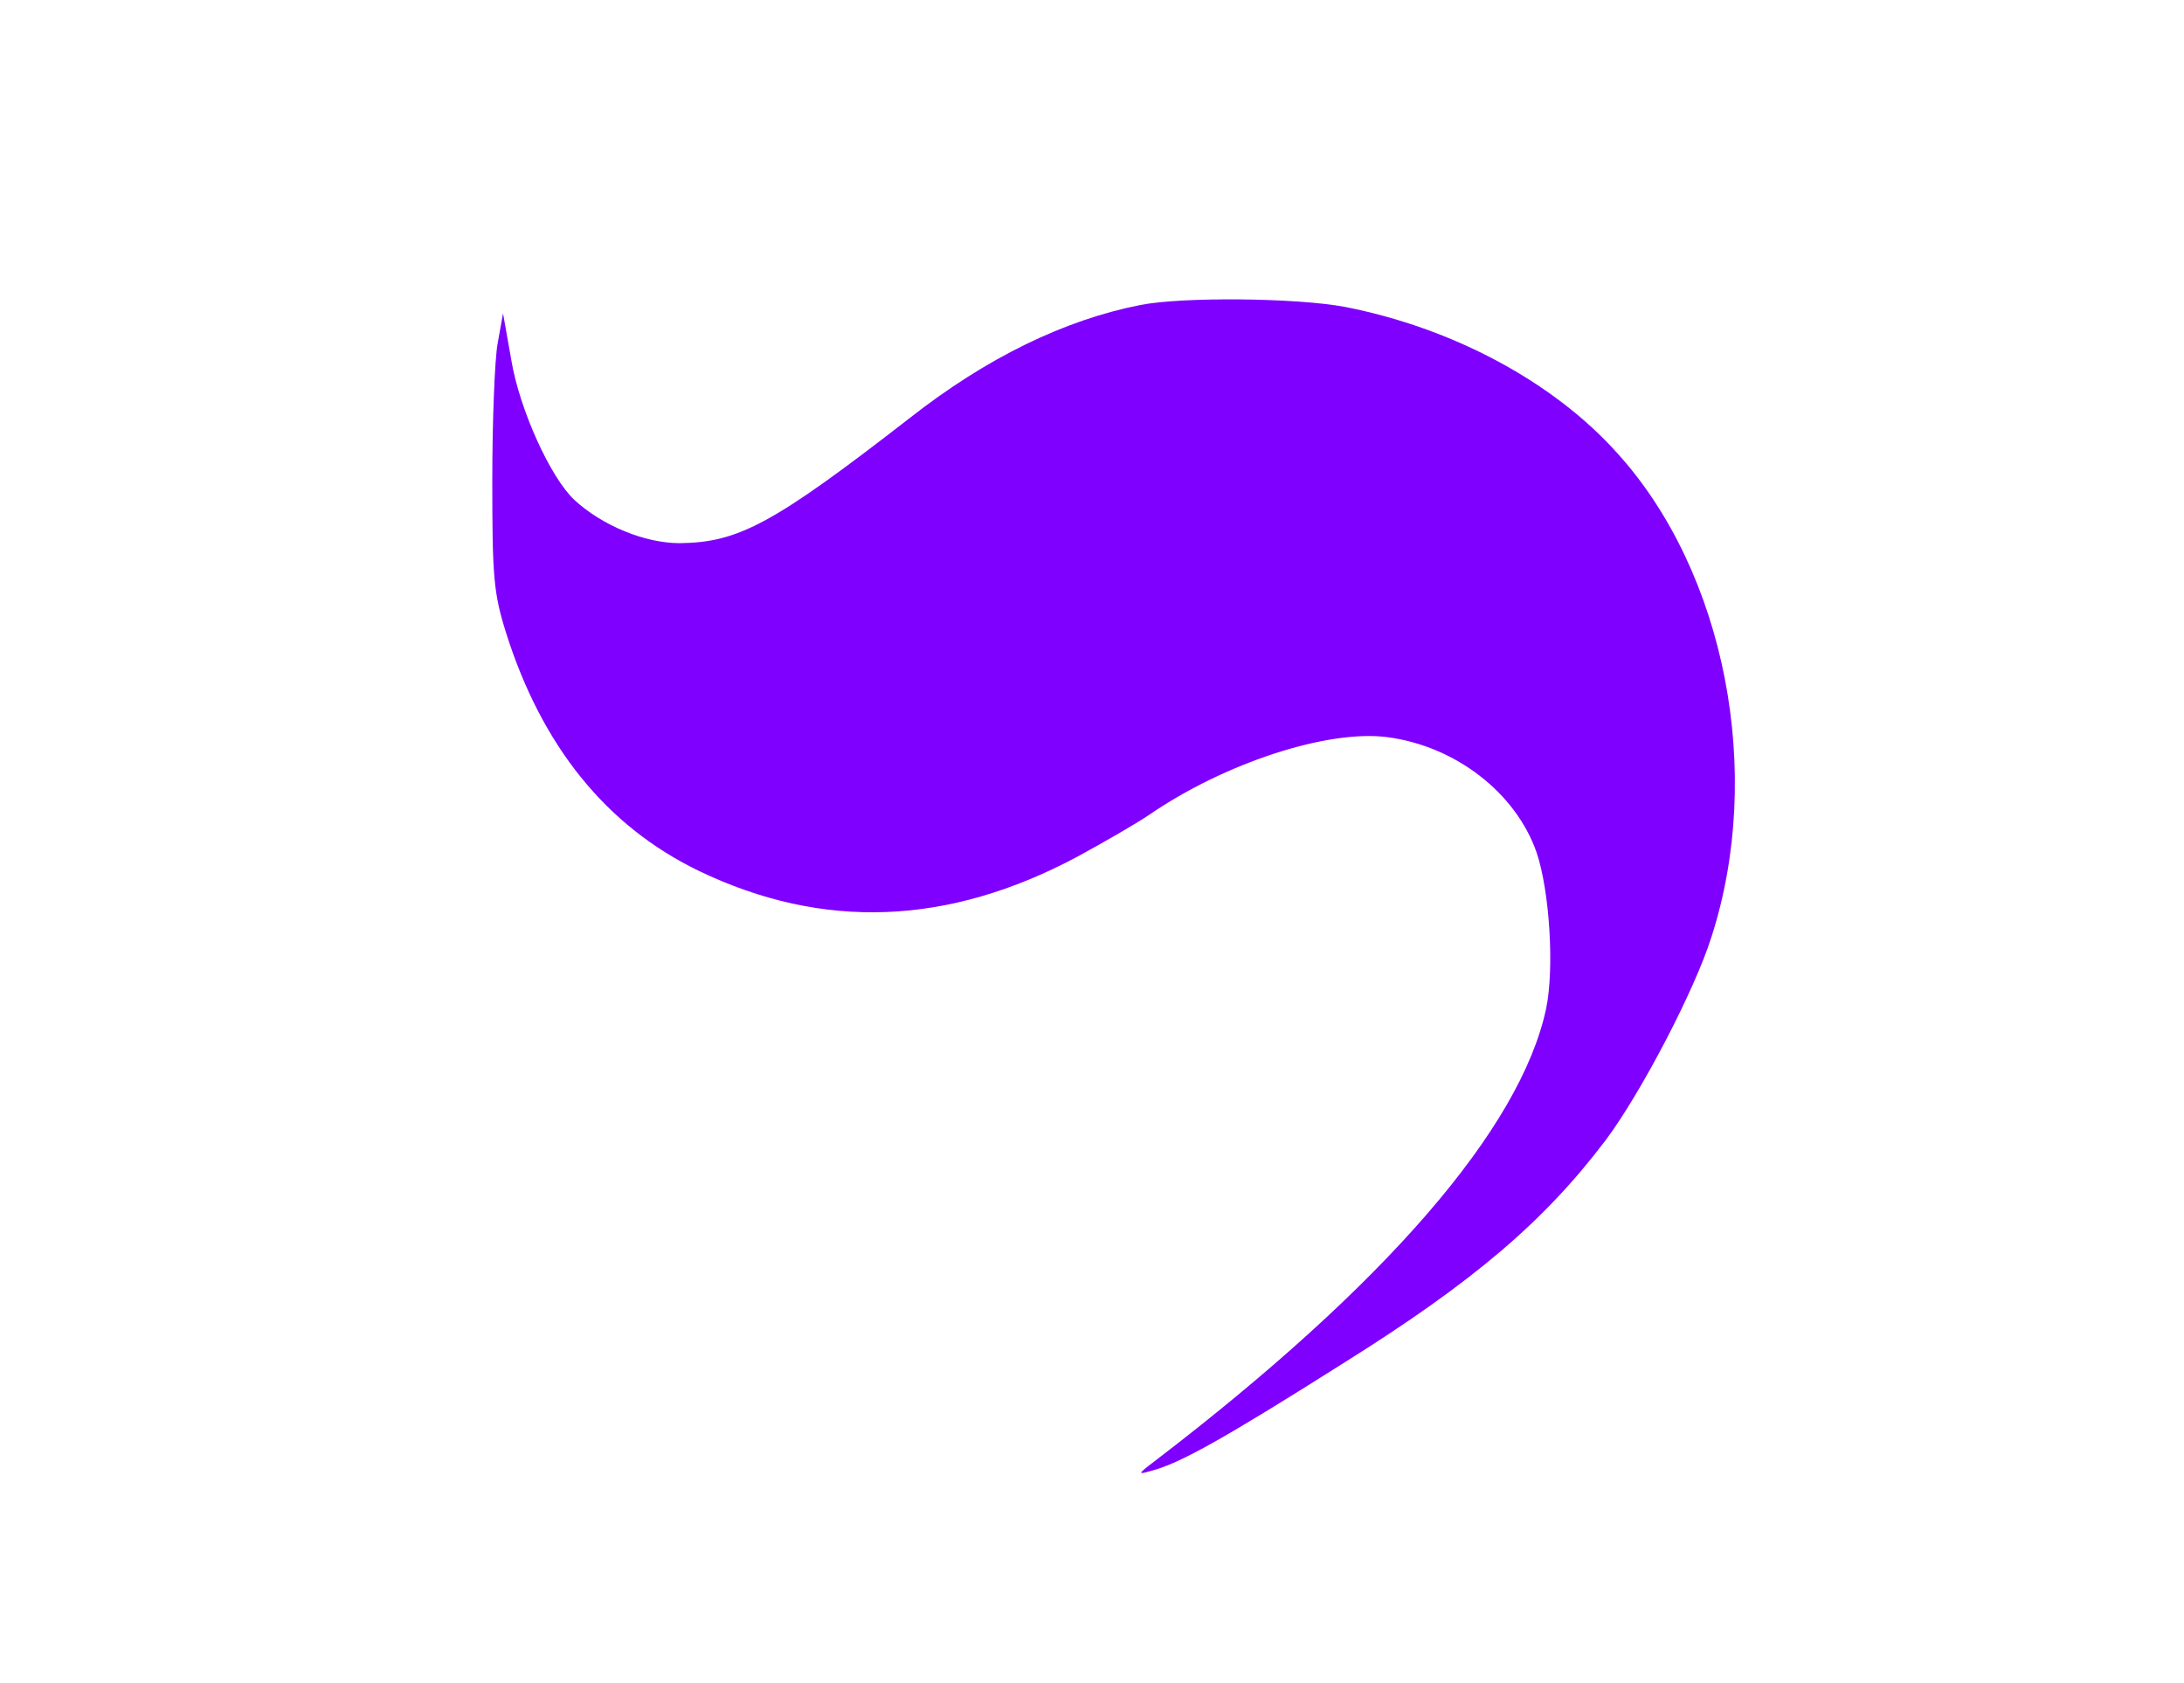 <svg xmlns="http://www.w3.org/2000/svg" version="1.0" width="366pt" height="282pt" viewBox="0 0 366 282" preserveAspectRatio="xMidYMid meet">

<g transform="translate(0,282) scale(0.1,-0.1)" fill="#7f00ff" stroke="none">
<path d="M1911 2309 c-127 -25 -257 -88 -386 -189 -228 -177 -287 -209 -386 -210 -58 0 -129 29 -176 72 -40 37 -92 151 -106 234 l-14 79 -9 -50 c-5 -27 -9 -131 -9 -230 0 -161 2 -188 23 -255 60 -190 168 -324 323 -399 208 -100 418 -92 635 24 44 24 98 55 120 70 127 87 299 143 399 130 114 -15 215 -93 250 -193 22 -65 30 -195 16 -262 -43 -201 -270 -463 -656 -758 -29 -22 -29 -23 -5 -16 46 12 117 51 321 180 219 137 337 238 440 374 59 79 149 251 177 340 89 275 23 611 -157 810 -108 121 -278 211 -458 246 -81 15 -271 17 -342 3z" fill="#7f00ff"/>
</g>
</svg>